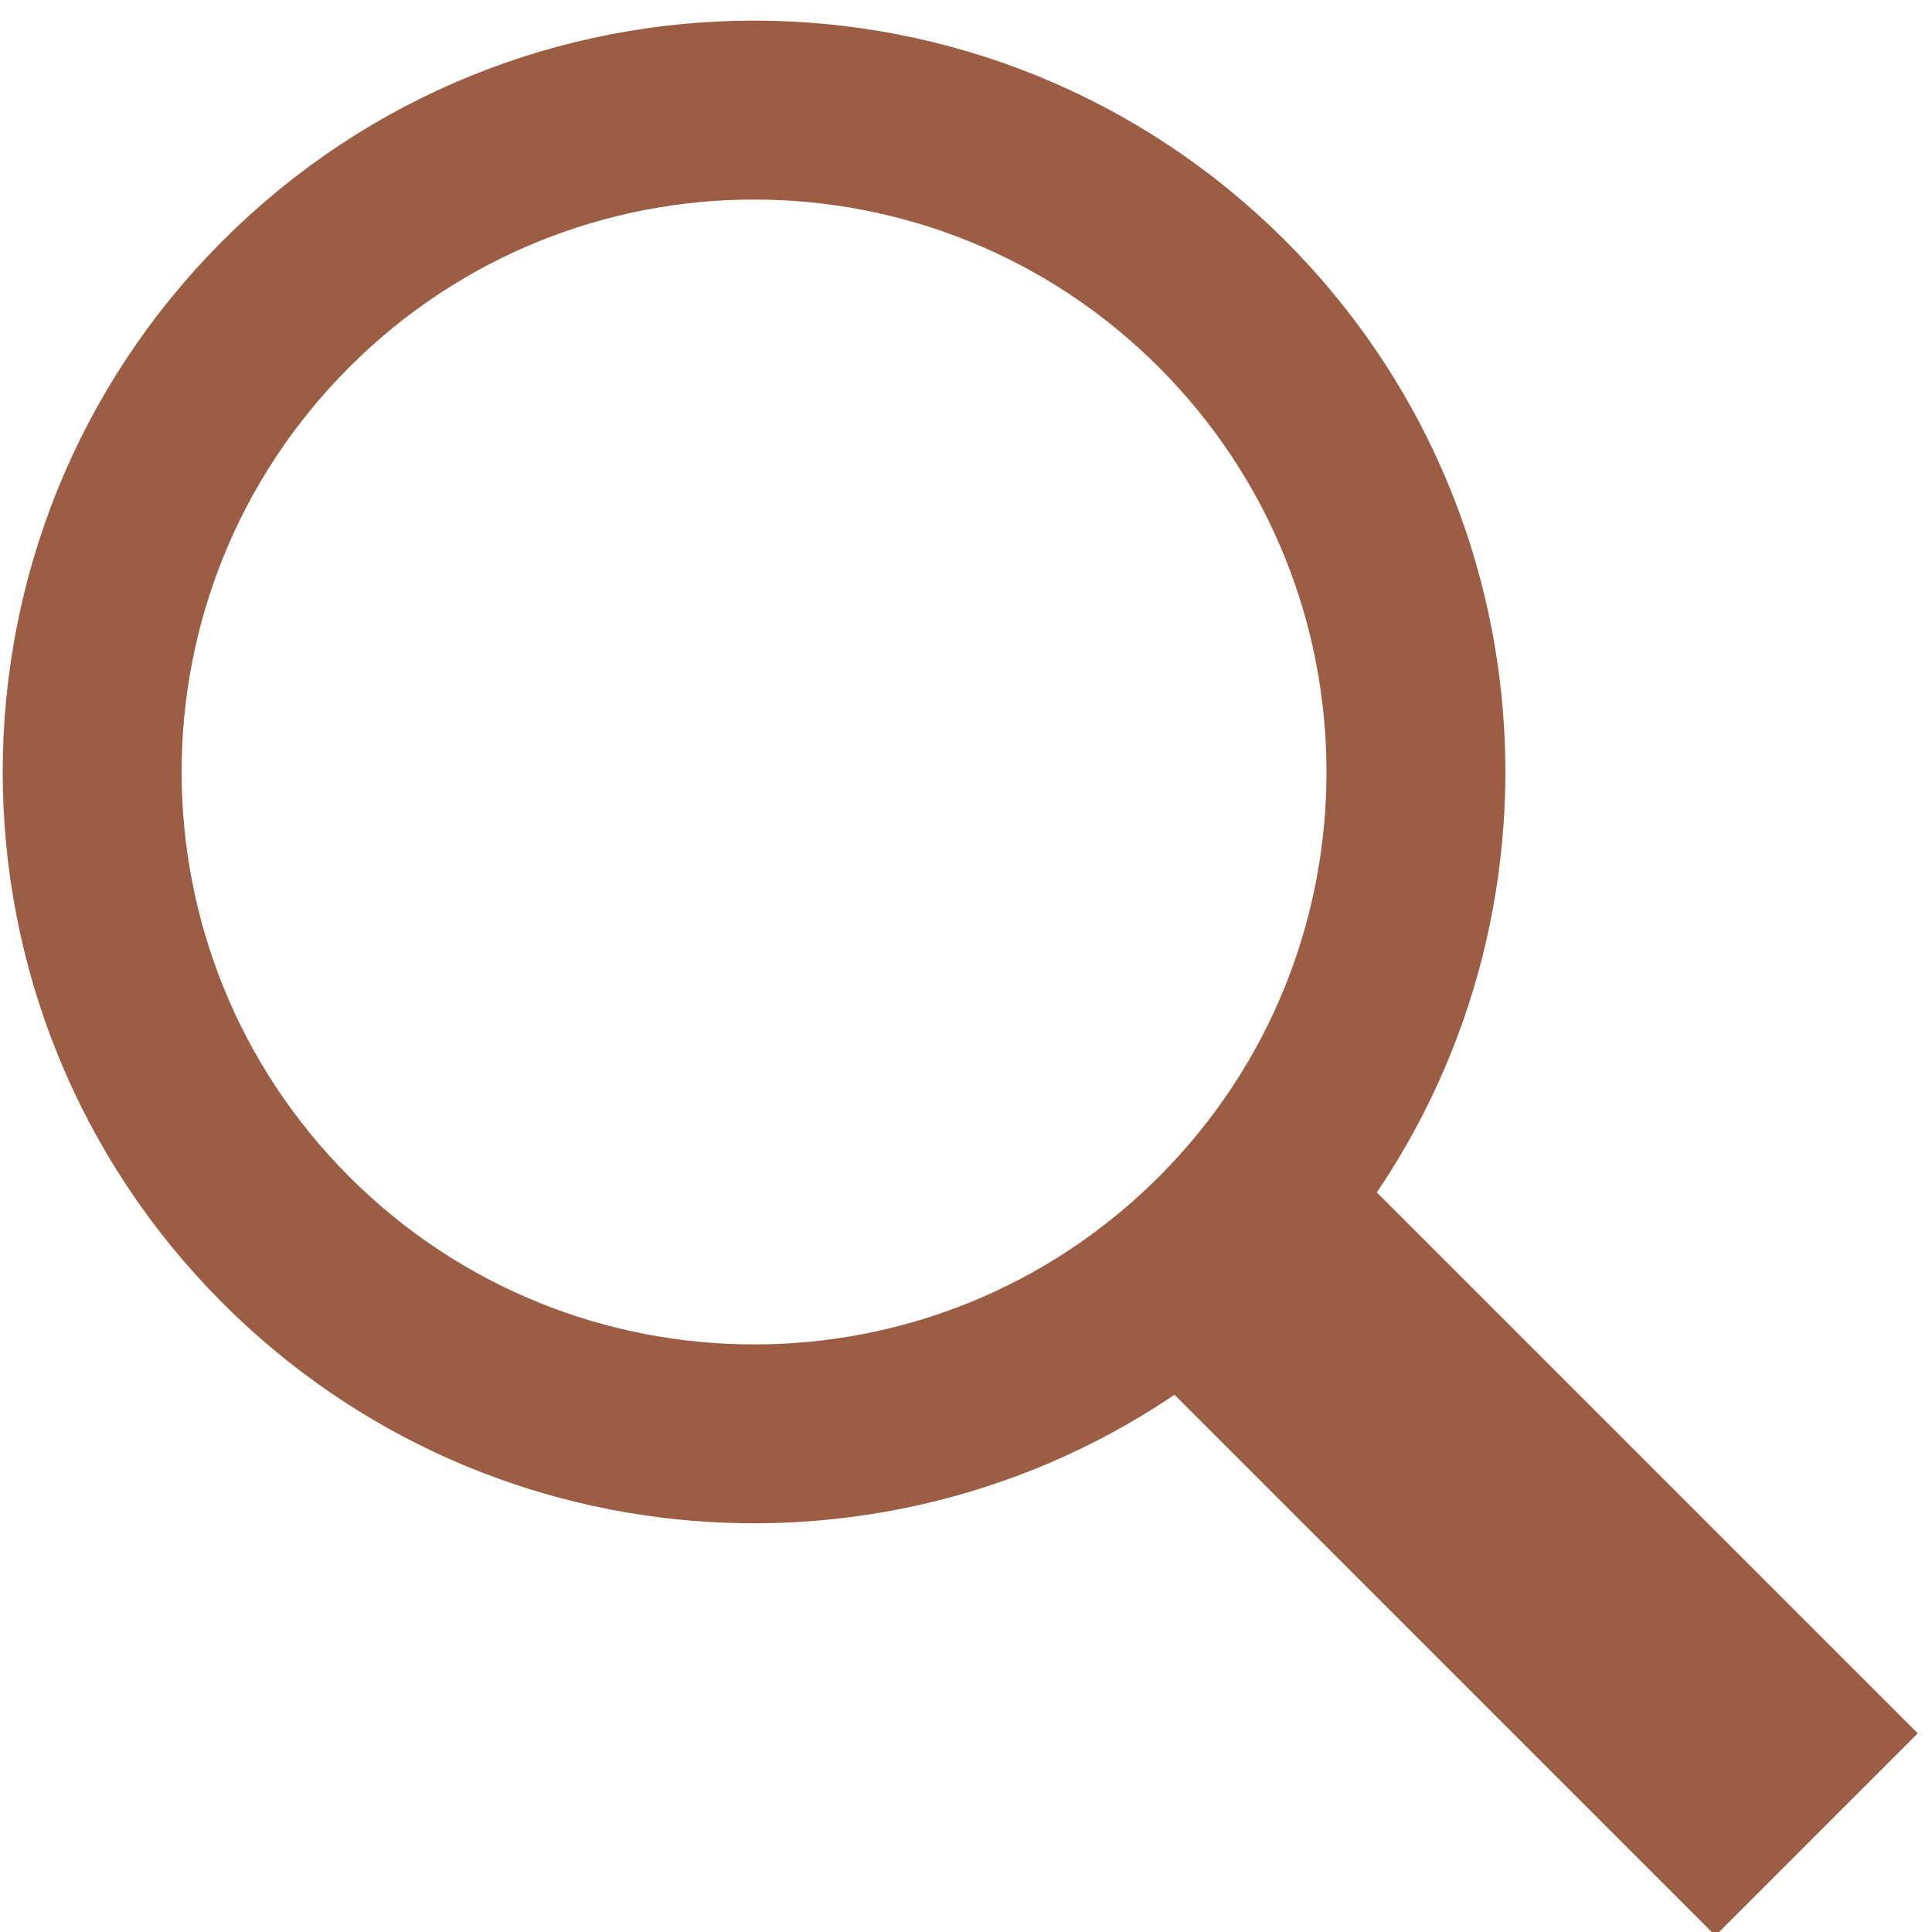 <?xml version="1.0" encoding="UTF-8"?>
<svg width="18px" height="18px" viewBox="0 0 18 18" version="1.1" xmlns="http://www.w3.org/2000/svg" xmlns:xlink="http://www.w3.org/1999/xlink">
    <!-- Generator: Sketch 49.2 (51160) - http://www.bohemiancoding.com/sketch -->
    <title>search</title>
    <desc>Created with Sketch.</desc>
    <defs></defs>
    <g id="The-Frontlash" stroke="none" stroke-width="1" fill="none" fill-rule="evenodd">
        <g id="Desktop_Facts" transform="translate(-945, -204)" fill="#9C5D45" stroke="#9C5D45">
            <g id="Header">
                <path d="M953.667,216.614 L953.667,223.667 L955.333,223.667 L955.333,216.614 C958.53,216.205 961,213.475 961,210.167 C961,206.577 958.09,203.667 954.5,203.667 C950.91,203.667 948,206.577 948,210.167 C948,213.475 950.47,216.205 953.667,216.614 L953.667,216.614 L953.667,216.614 Z M954.5,216.001 C957.722,216.001 960.333,213.389 960.333,210.167 C960.333,206.946 957.722,204.334 954.5,204.334 C951.278,204.334 948.667,206.946 948.667,210.167 C948.667,213.389 951.278,216.001 954.5,216.001 L954.5,216.001 Z" id="search" transform="translate(954.5, 213.667) rotate(-45) translate(-954.5, -213.667) "></path>
            </g>
        </g>
    </g>
</svg>